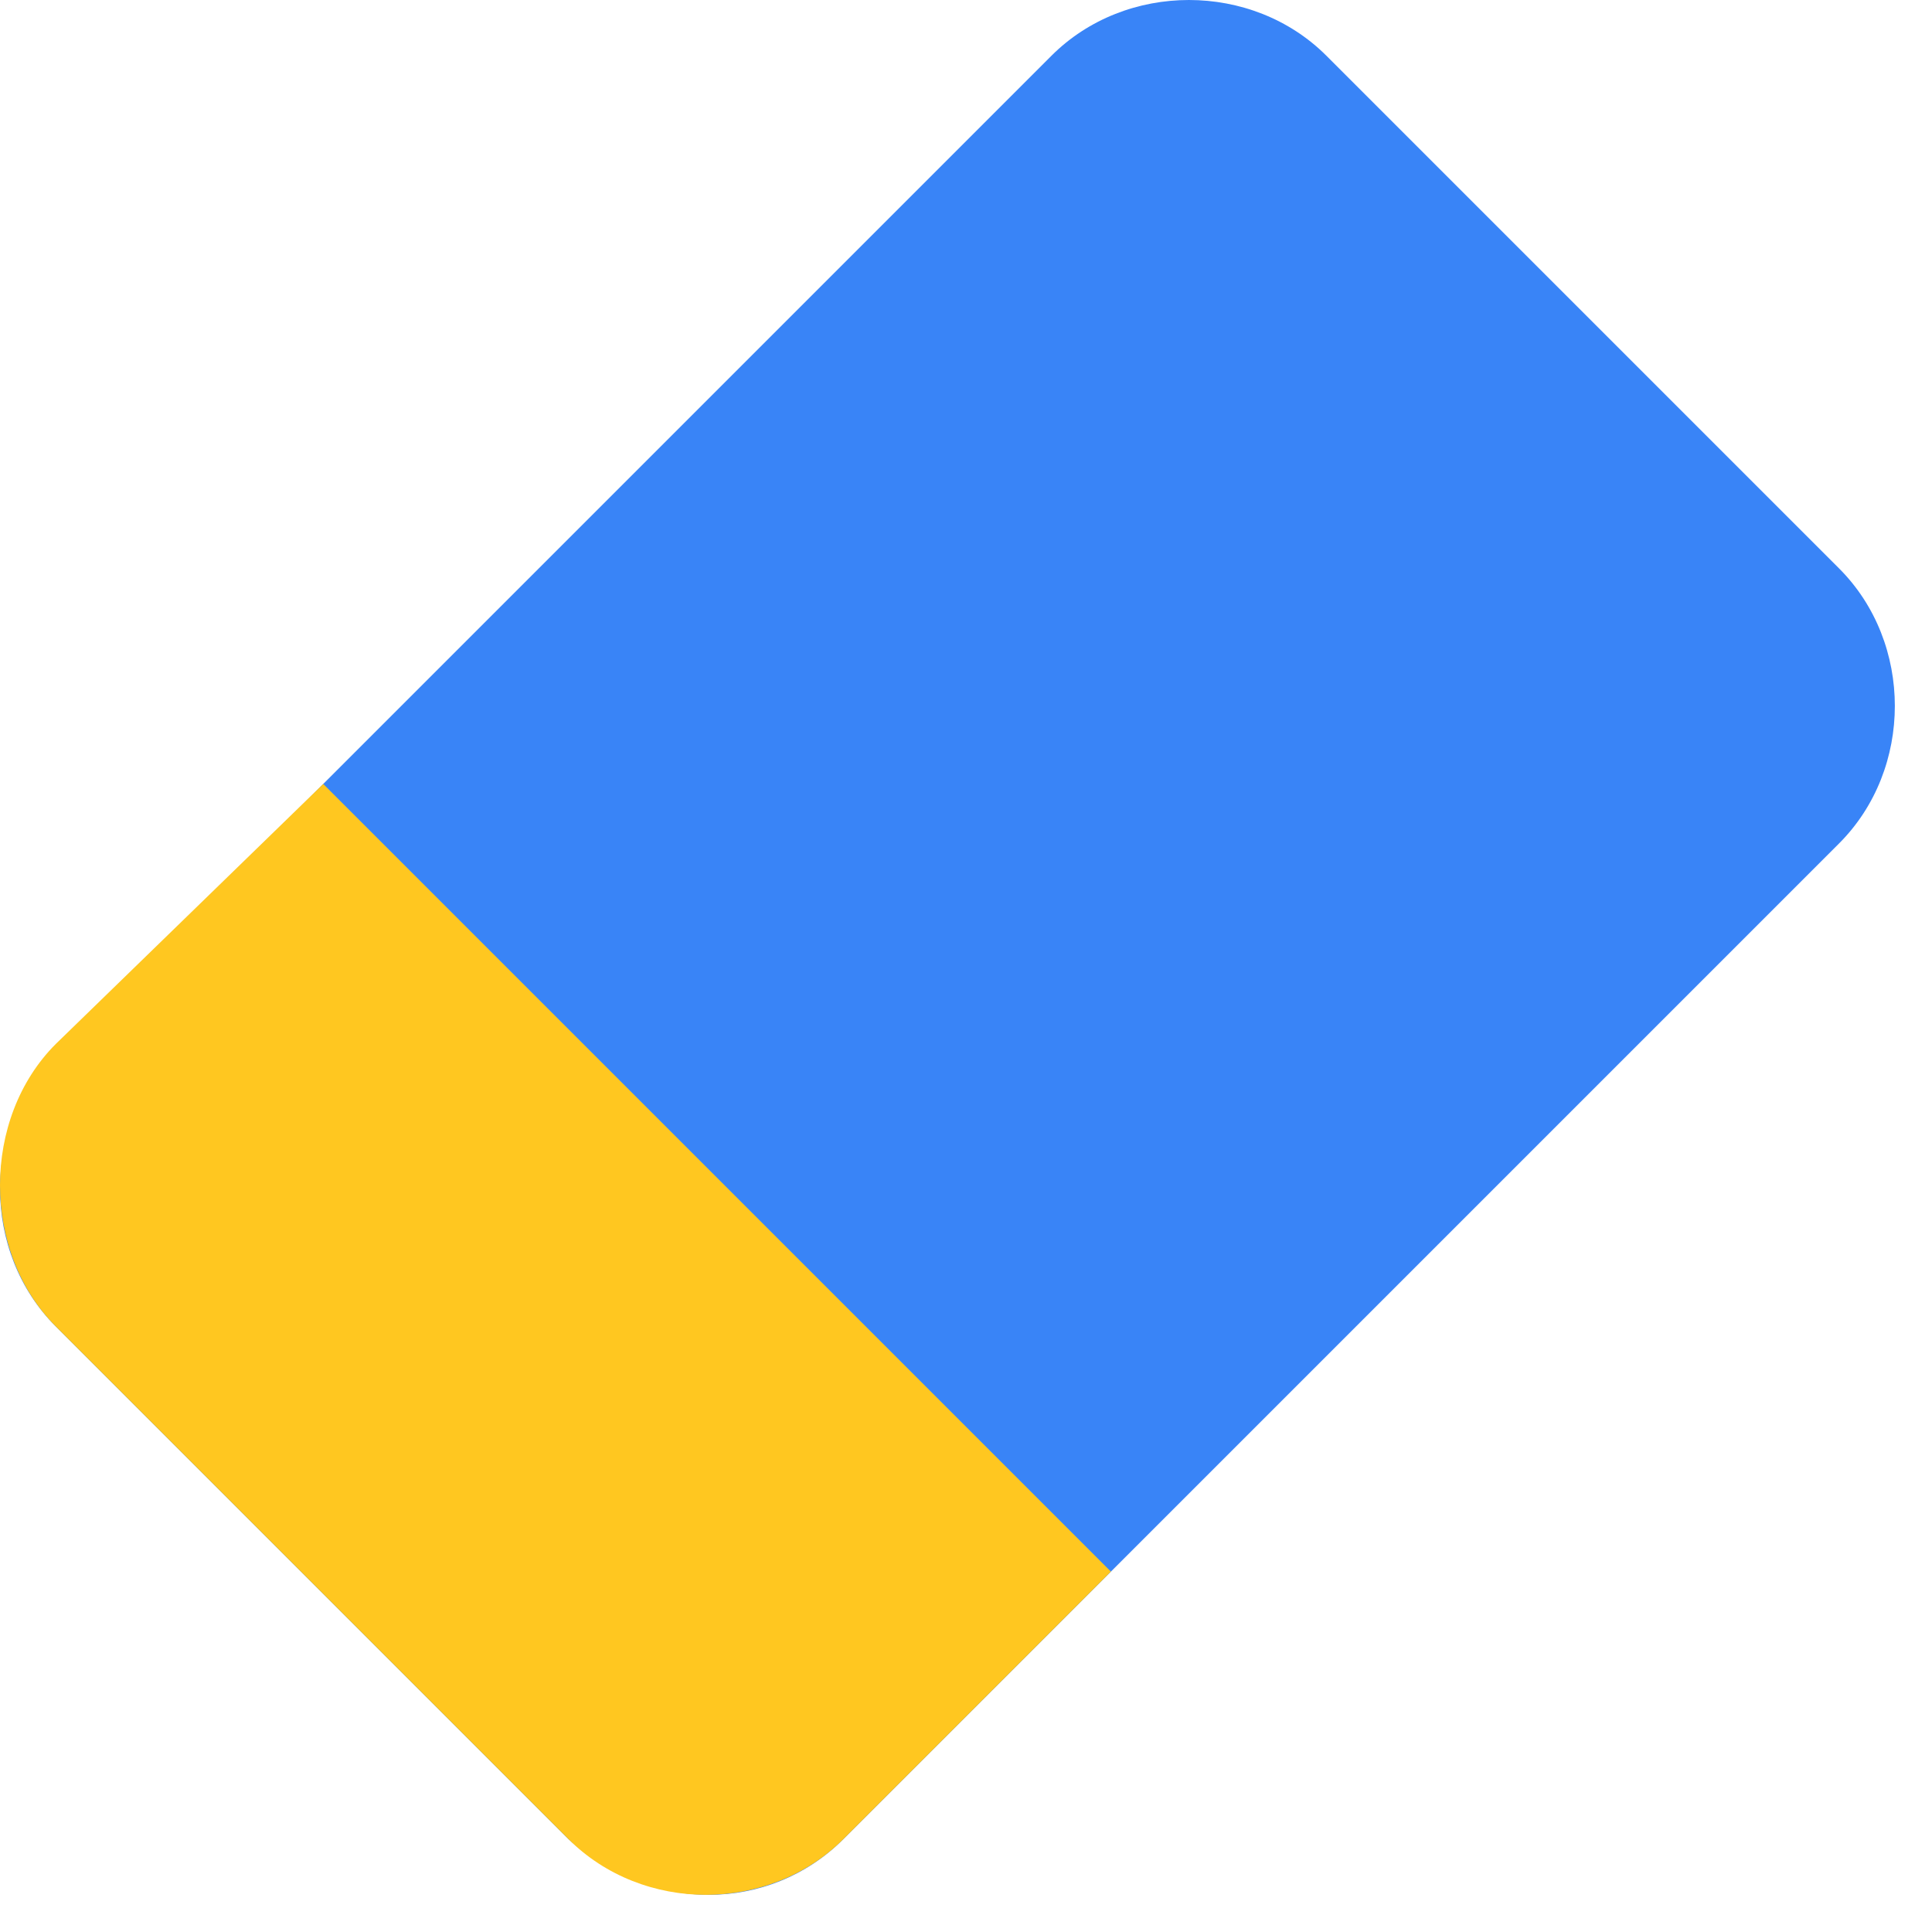 <svg width="26" height="26" viewBox="0 0 26 26" fill="none" xmlns="http://www.w3.org/2000/svg">
<path d="M7.65 24.75L0.75 17.85C-0.25 16.85 -0.25 15.15 0.75 14.15L14.15 0.75C15.15 -0.25 16.85 -0.25 17.85 0.75L24.75 7.65C25.75 8.65 25.75 10.35 24.75 11.35L11.35 24.75C10.35 25.75 8.75 25.75 7.65 24.75Z" fill="#3984F7"/>
<path d="M4.35 10.55L0.75 14.05C-0.25 15.05 -0.25 16.85 0.75 17.85L7.65 24.75C8.65 25.75 10.35 25.75 11.35 24.75L14.95 21.15L4.35 10.55Z" fill="#FFC720"/>
</svg>
